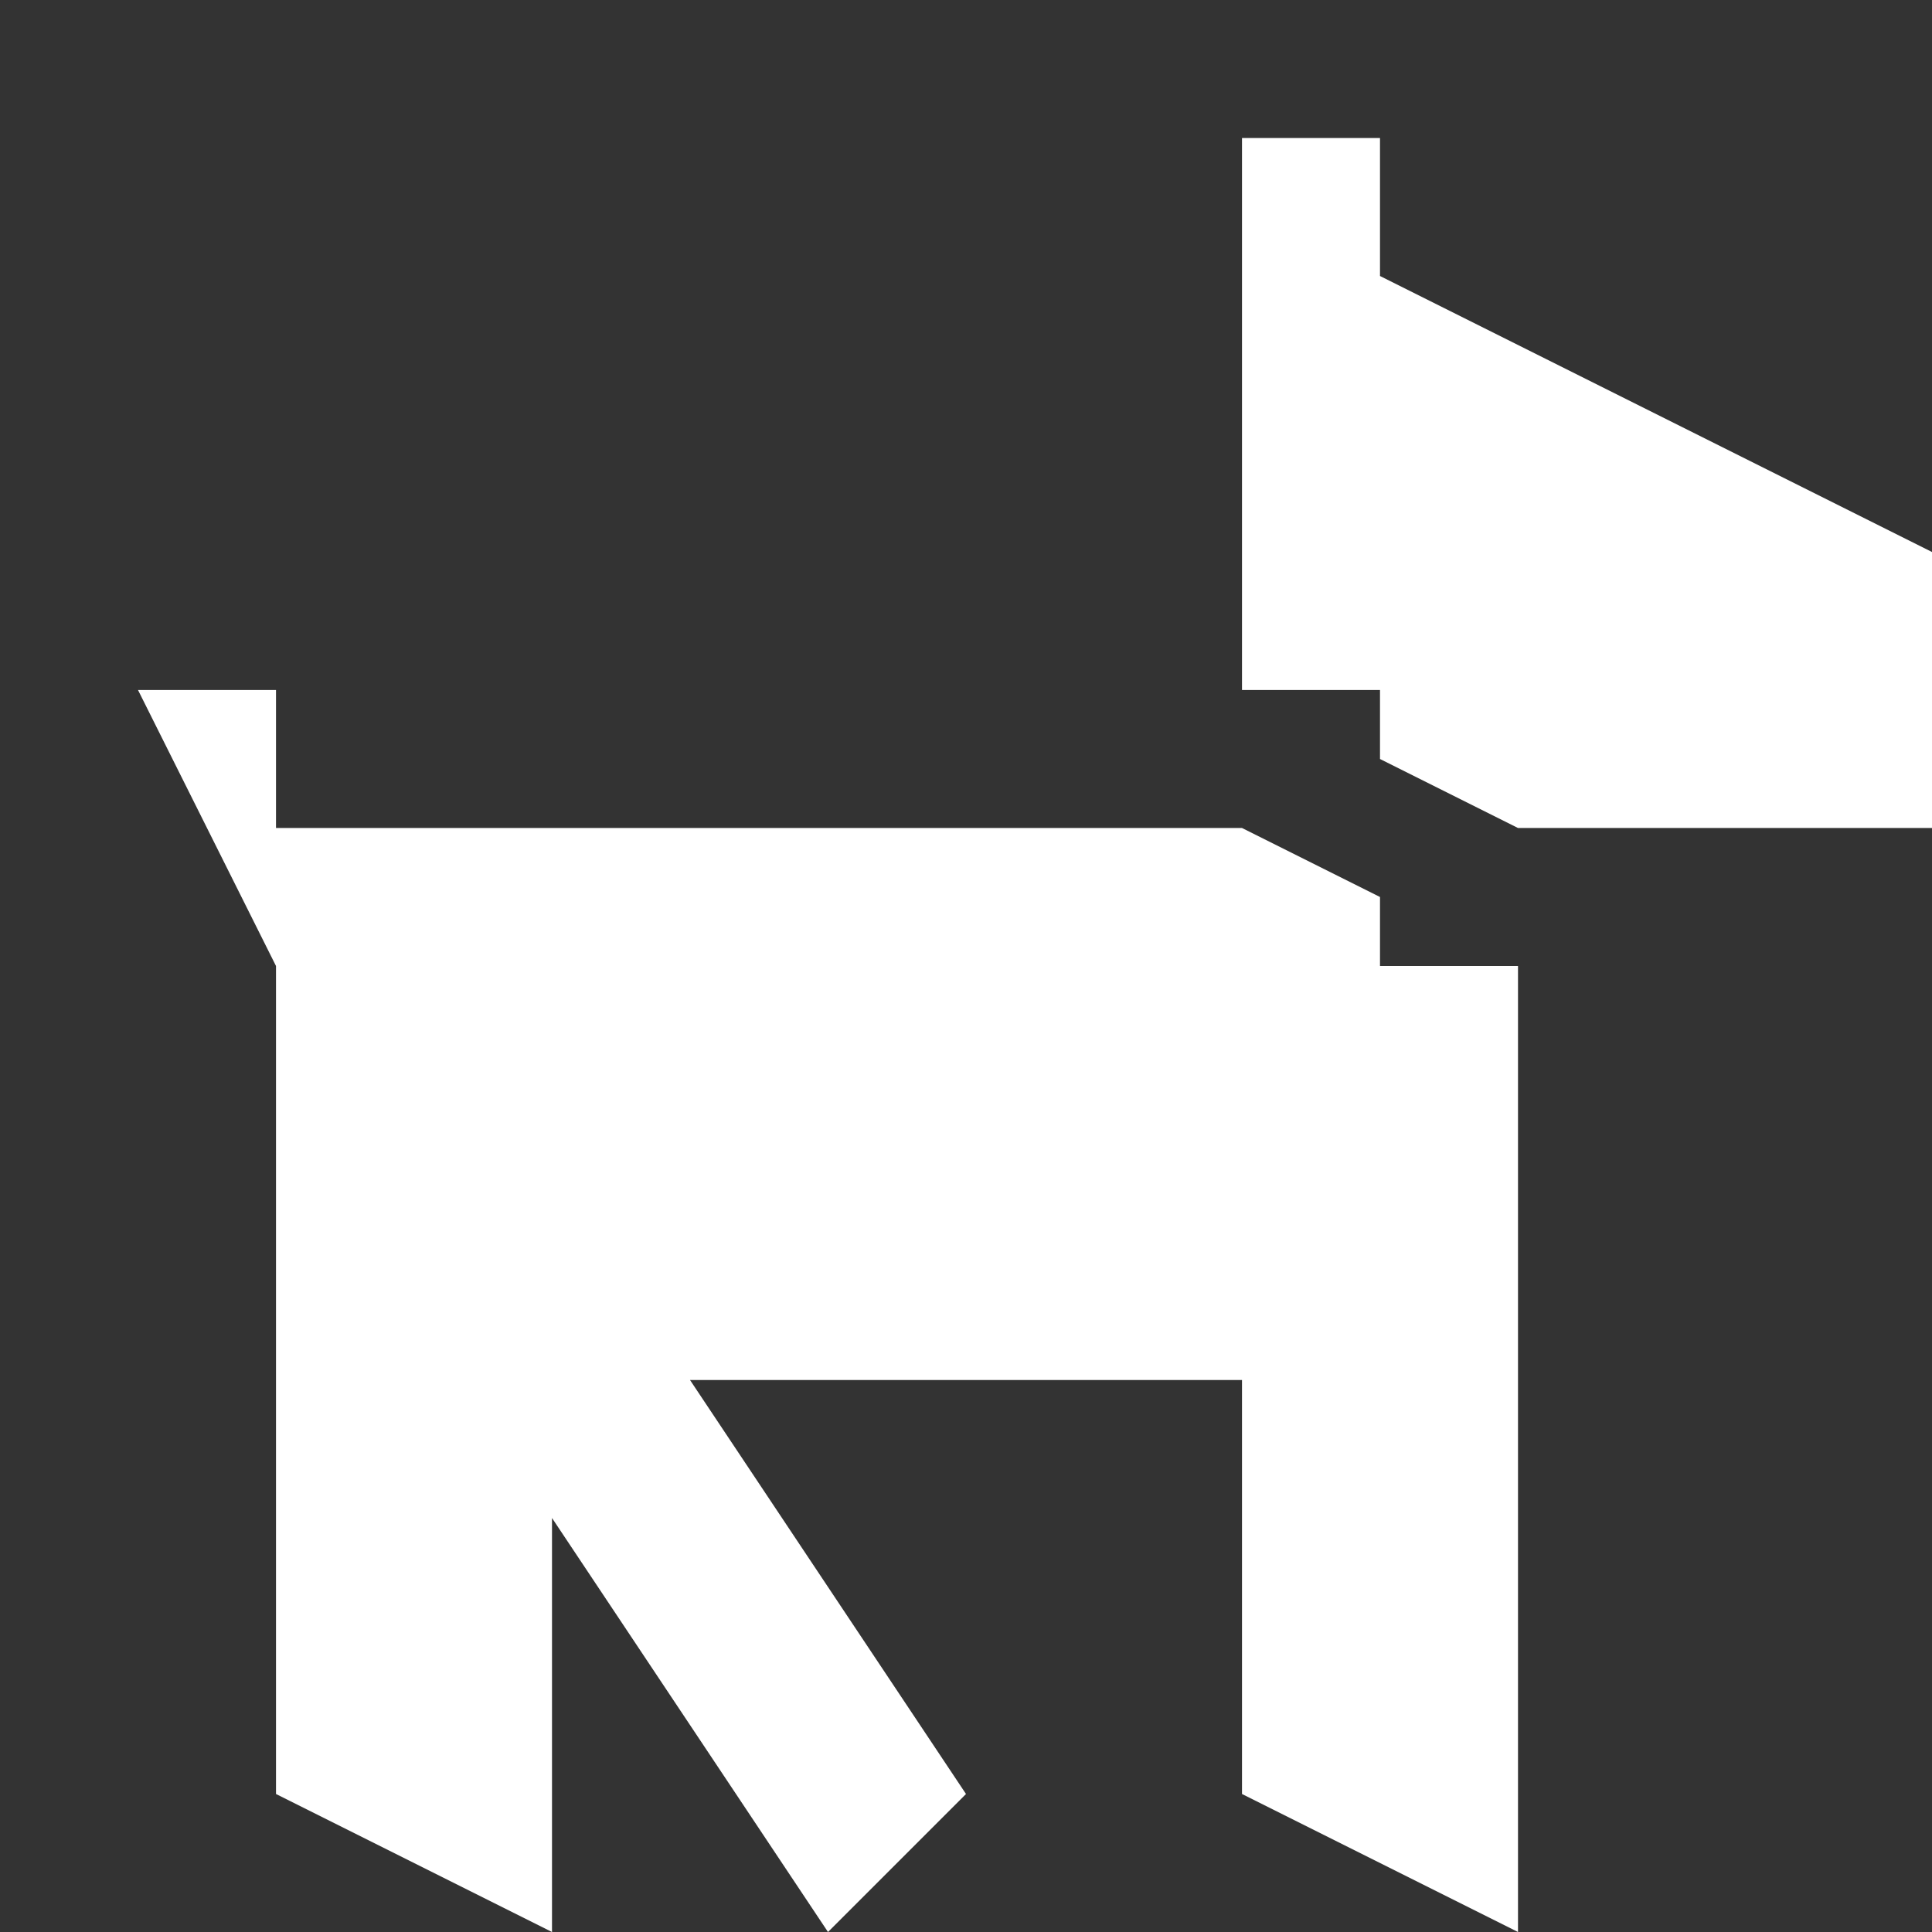 <?xml version="1.0" encoding="utf-8"?>
<!-- Generator: Adobe Illustrator 20.0.0, SVG Export Plug-In . SVG Version: 6.00 Build 0)  -->
<svg version="1.1" id="Icons" xmlns="http://www.w3.org/2000/svg" xmlns:xlink="http://www.w3.org/1999/xlink" x="0px" y="0px"
	 width="14px" height="14px" viewBox="0 0 14 14" enable-background="new 0 0 14 14" xml:space="preserve">
<rect x="0" y="0" width="14" height="14" fill="#333333" stroke="none"/>
<g>
	<polygon fill="#FFFFFF" points="10,7 10,6.5 9,6 2,6 2,5 1,5 2,7 2,13 4,14 4,13 4,11 6,14 7,13 5,10 9,10 9,13 11,14 11,13 11,7 	"/>
	<polygon fill="#FFFFFF" points="10,2 10,1 9,1 9,5 10,5 10,5.5 11,6 14,6 14,4 	"/>
</g>
</svg>
